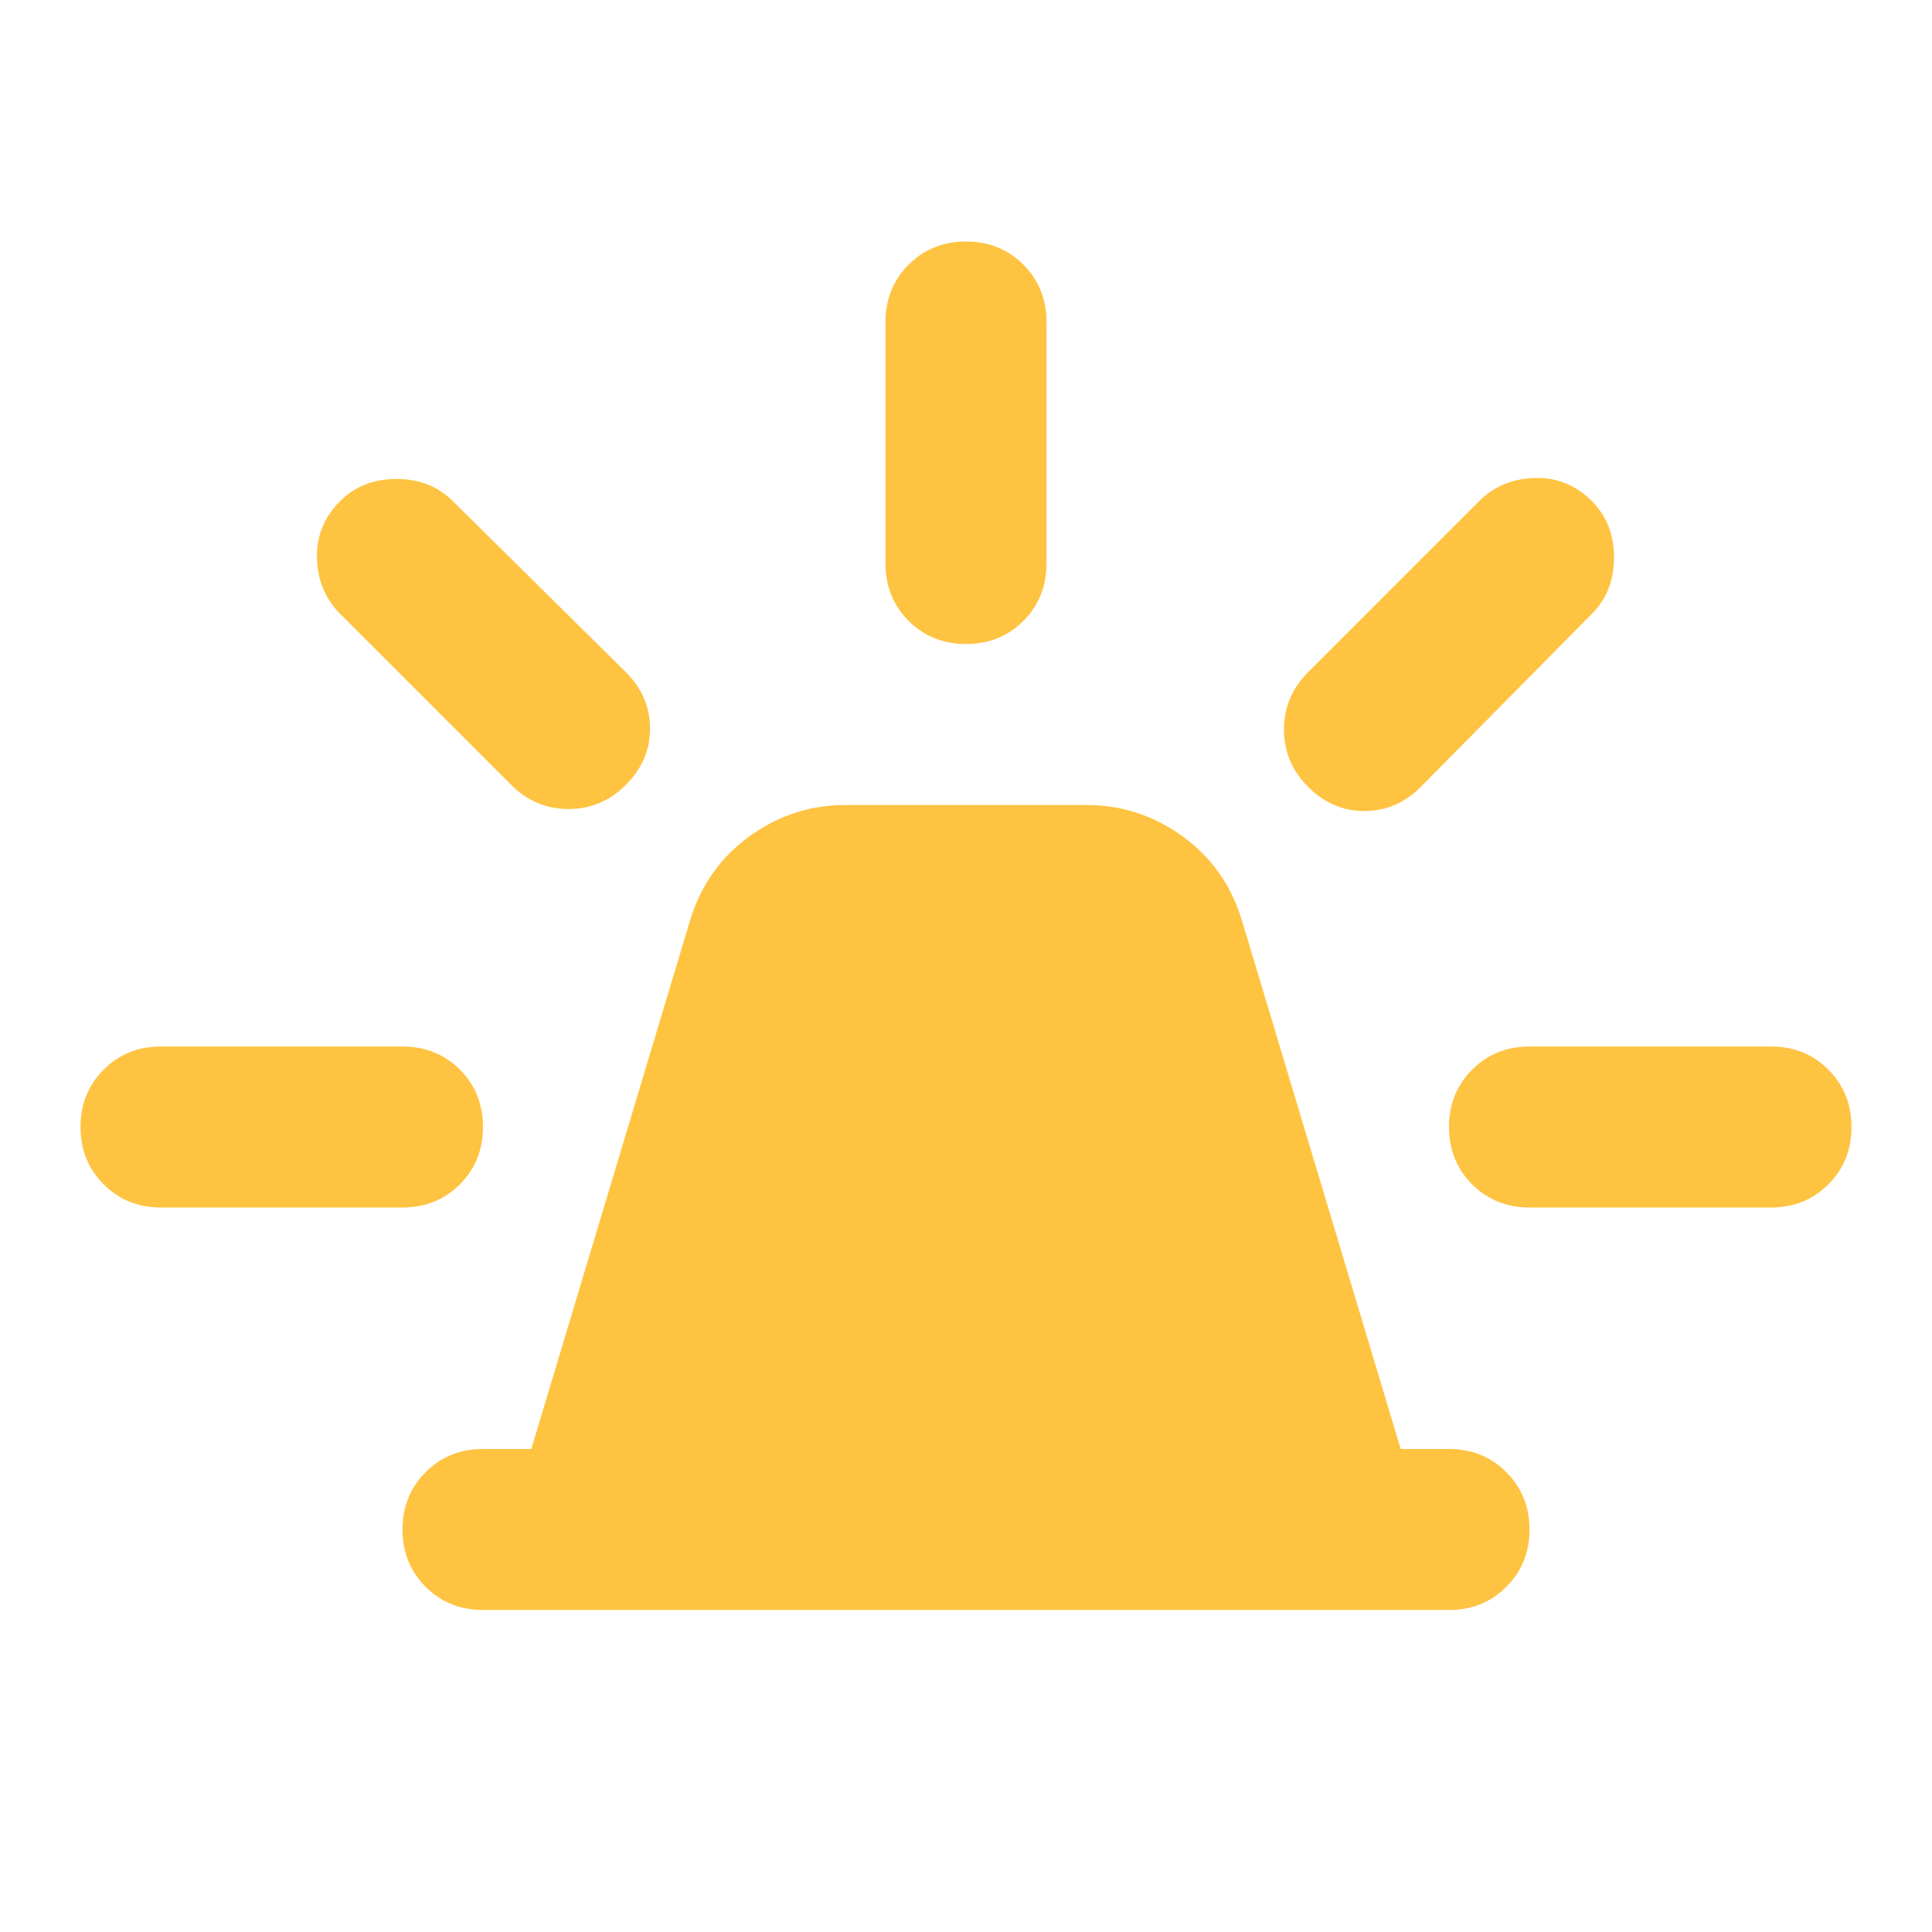 <svg width="24" height="24" viewBox="0 0 24 24" fill="none" xmlns="http://www.w3.org/2000/svg">
<path d="M6 20C5.717 20 5.479 19.904 5.287 19.712C5.096 19.521 5 19.283 5 19C5 18.717 5.096 18.479 5.287 18.288C5.479 18.096 5.717 18 6 18H6.6L8.575 11.425C8.708 10.992 8.954 10.646 9.312 10.387C9.671 10.129 10.067 10 10.5 10H13.5C13.933 10 14.329 10.129 14.688 10.387C15.046 10.646 15.292 10.992 15.425 11.425L17.4 18H18C18.283 18 18.521 18.096 18.712 18.288C18.904 18.479 19 18.717 19 19C19 19.283 18.904 19.521 18.712 19.712C18.521 19.904 18.283 20 18 20H6ZM11 7V4C11 3.717 11.096 3.479 11.287 3.288C11.479 3.096 11.717 3 12 3C12.283 3 12.521 3.096 12.713 3.288C12.904 3.479 13 3.717 13 4V7C13 7.283 12.904 7.521 12.713 7.713C12.521 7.904 12.283 8 12 8C11.717 8 11.479 7.904 11.287 7.713C11.096 7.521 11 7.283 11 7ZM16.25 8.35L18.375 6.225C18.558 6.042 18.788 5.946 19.062 5.938C19.337 5.929 19.575 6.025 19.775 6.225C19.958 6.408 20.05 6.642 20.05 6.925C20.05 7.208 19.958 7.442 19.775 7.625L17.65 9.775C17.45 9.975 17.217 10.075 16.95 10.075C16.683 10.075 16.45 9.975 16.25 9.775C16.05 9.575 15.95 9.338 15.95 9.062C15.95 8.787 16.05 8.55 16.25 8.35ZM19 13H22C22.283 13 22.521 13.096 22.712 13.287C22.904 13.479 23 13.717 23 14C23 14.283 22.904 14.521 22.712 14.713C22.521 14.904 22.283 15 22 15H19C18.717 15 18.479 14.904 18.288 14.713C18.096 14.521 18 14.283 18 14C18 13.717 18.096 13.479 18.288 13.287C18.479 13.096 18.717 13 19 13ZM6.35 9.75L4.225 7.625C4.042 7.442 3.946 7.213 3.938 6.938C3.929 6.662 4.025 6.425 4.225 6.225C4.408 6.042 4.642 5.95 4.925 5.95C5.208 5.95 5.442 6.042 5.625 6.225L7.775 8.35C7.975 8.55 8.075 8.783 8.075 9.05C8.075 9.317 7.975 9.55 7.775 9.75C7.575 9.95 7.338 10.05 7.062 10.05C6.787 10.05 6.55 9.95 6.35 9.75ZM2 15C1.717 15 1.479 14.904 1.288 14.713C1.096 14.521 1 14.283 1 14C1 13.717 1.096 13.479 1.288 13.287C1.479 13.096 1.717 13 2 13H5C5.283 13 5.521 13.096 5.713 13.287C5.904 13.479 6 13.717 6 14C6 14.283 5.904 14.521 5.713 14.713C5.521 14.904 5.283 15 5 15H2Z" fill="#FFC342"/>
</svg>
